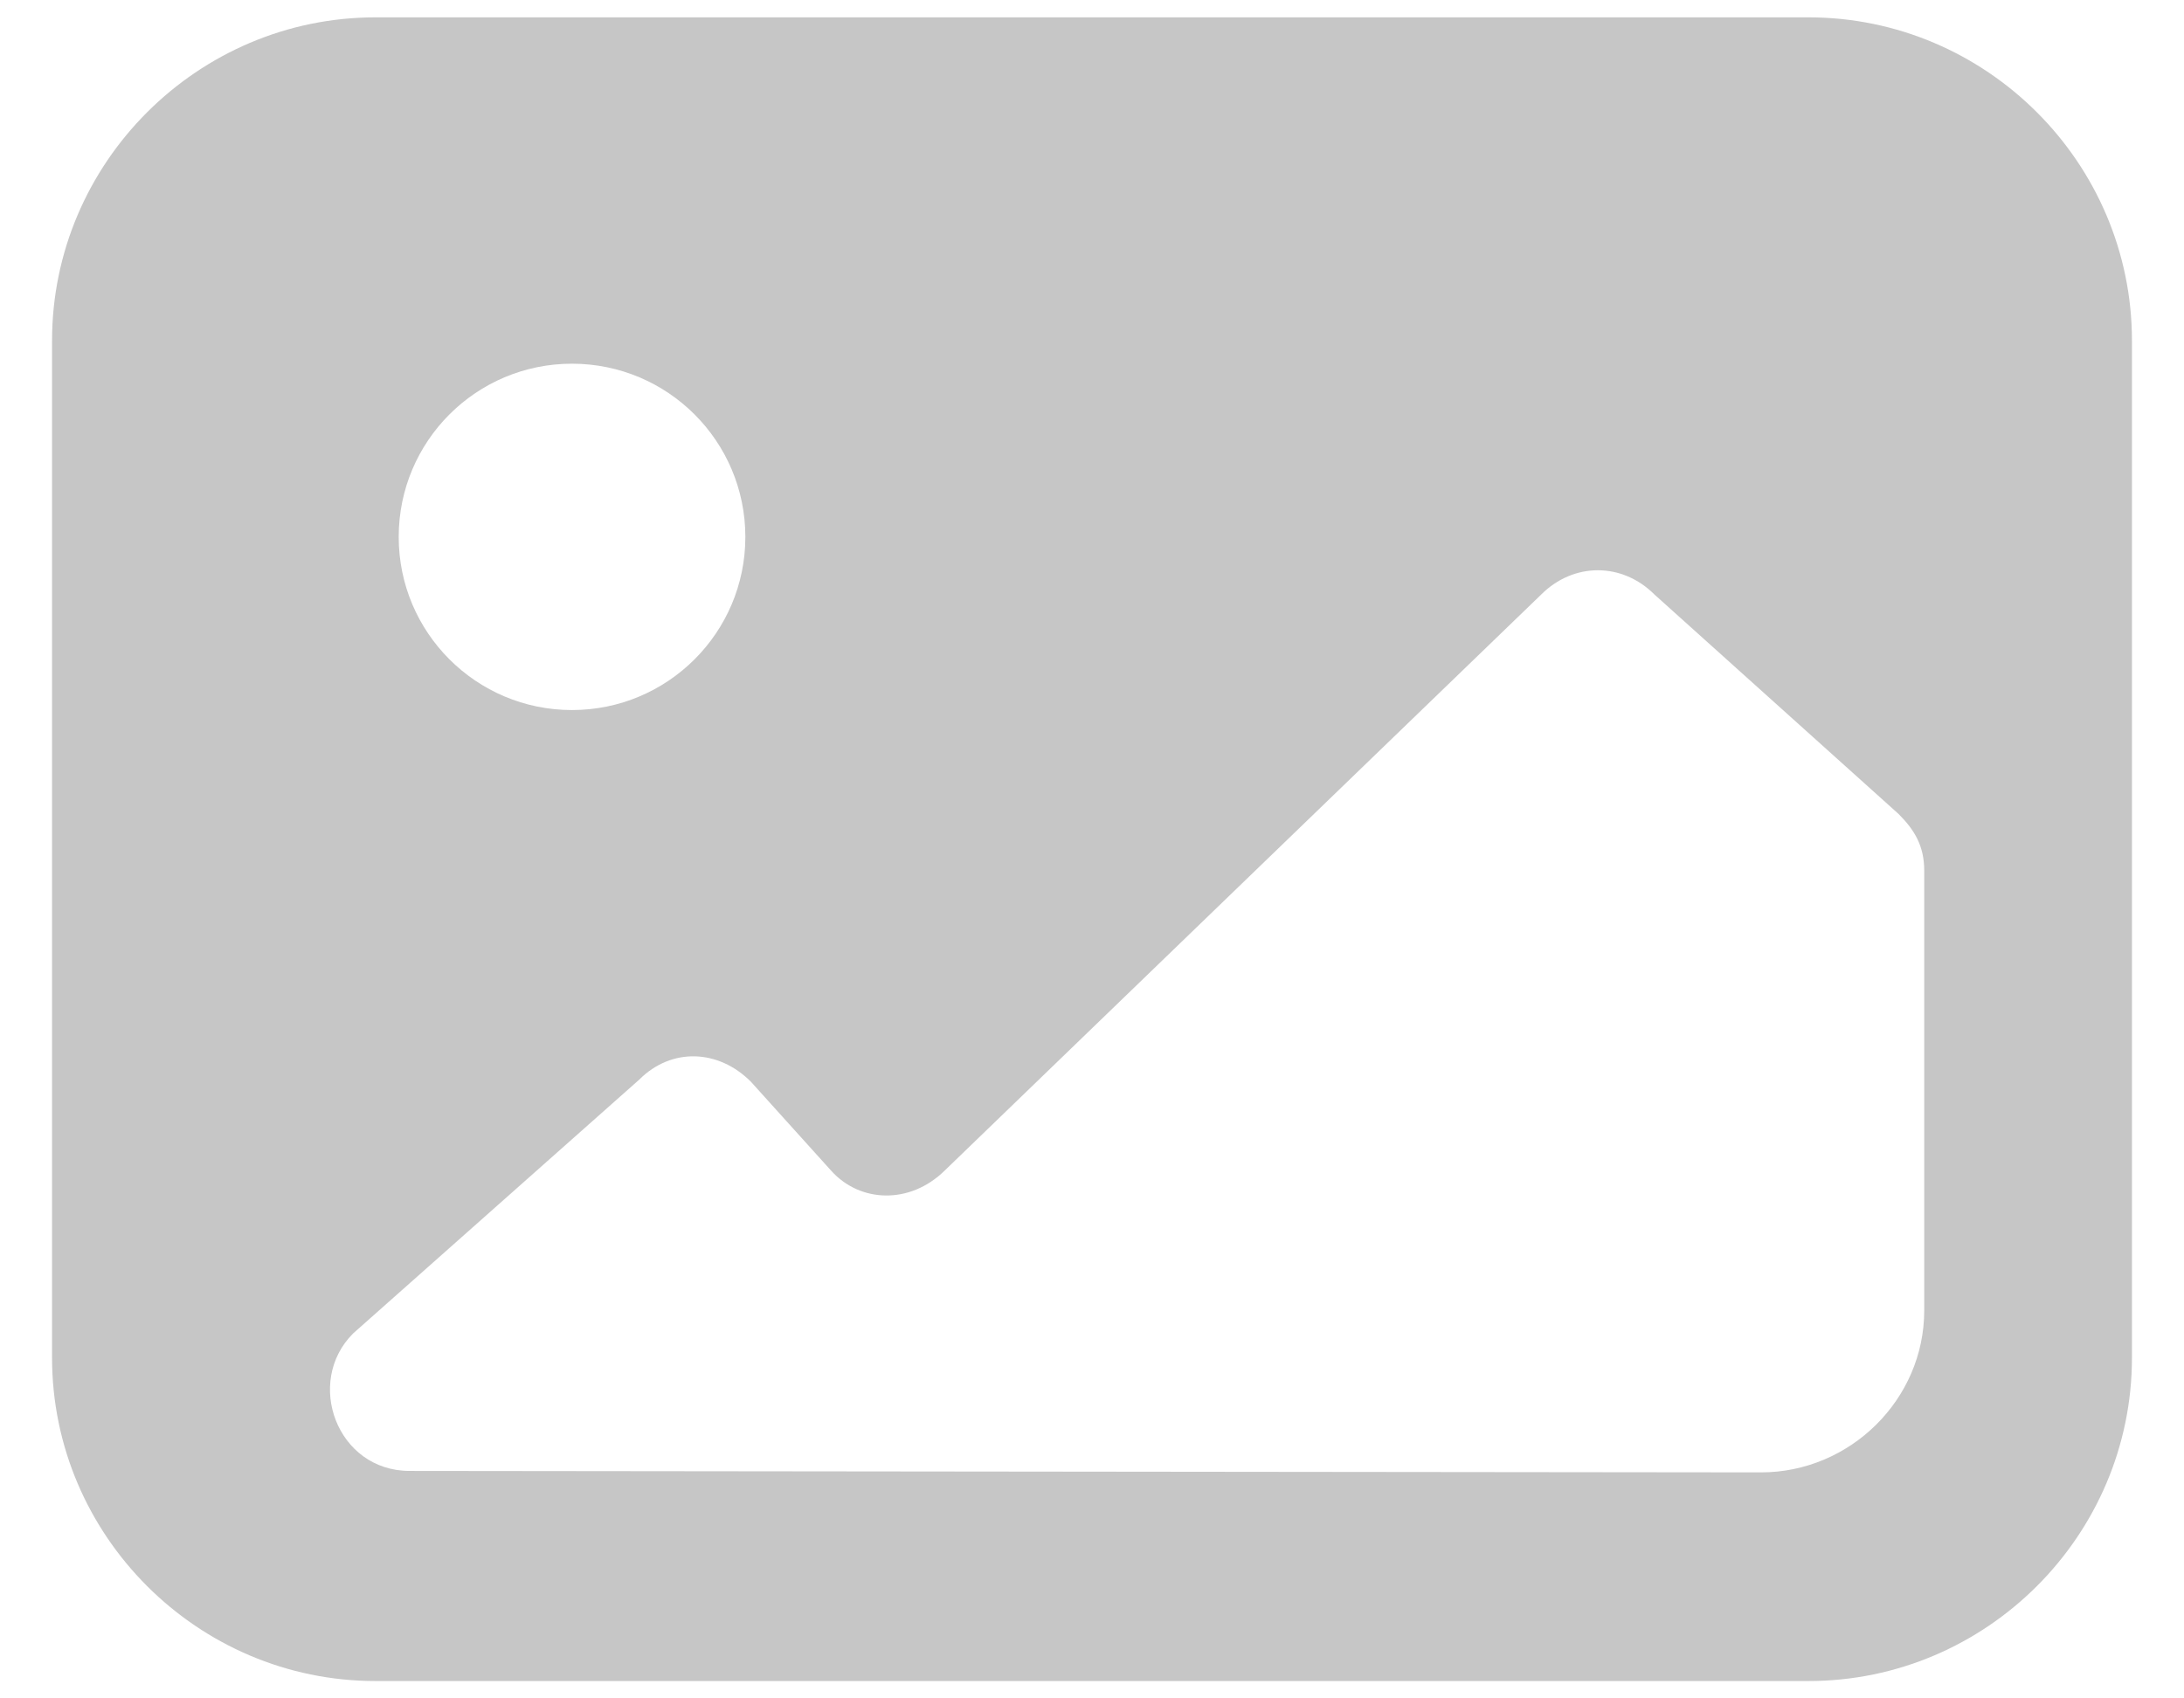 <svg width="18" height="14" viewBox="0 0 18 14" fill="none" xmlns="http://www.w3.org/2000/svg">
<path fill-rule="evenodd" clip-rule="evenodd" d="M14.905 0.143C16.371 0.143 17.571 1.342 17.571 2.808V11.192C17.571 12.658 16.371 13.857 14.905 13.857H3.095C1.629 13.857 0.429 12.658 0.429 11.192V2.808C0.429 1.342 1.629 0.143 3.095 0.143H14.905ZM14.514 12.137C15.248 12.137 15.859 11.536 15.859 10.803V7.176C15.859 6.976 15.781 6.843 15.648 6.71L13.636 4.901C13.369 4.634 12.969 4.634 12.702 4.901L7.784 9.651C7.498 9.93 7.089 9.915 6.851 9.651L6.188 8.916C5.921 8.649 5.535 8.633 5.269 8.899L2.91 10.992C2.51 11.392 2.776 12.125 3.376 12.125L14.514 12.137ZM4.714 5.853C5.503 5.853 6.143 5.214 6.143 4.426C6.143 3.637 5.503 2.998 4.714 2.998C3.925 2.998 3.286 3.637 3.286 4.426C3.286 5.214 3.925 5.853 4.714 5.853Z" fill="#C6C6C6"/>
</svg>
